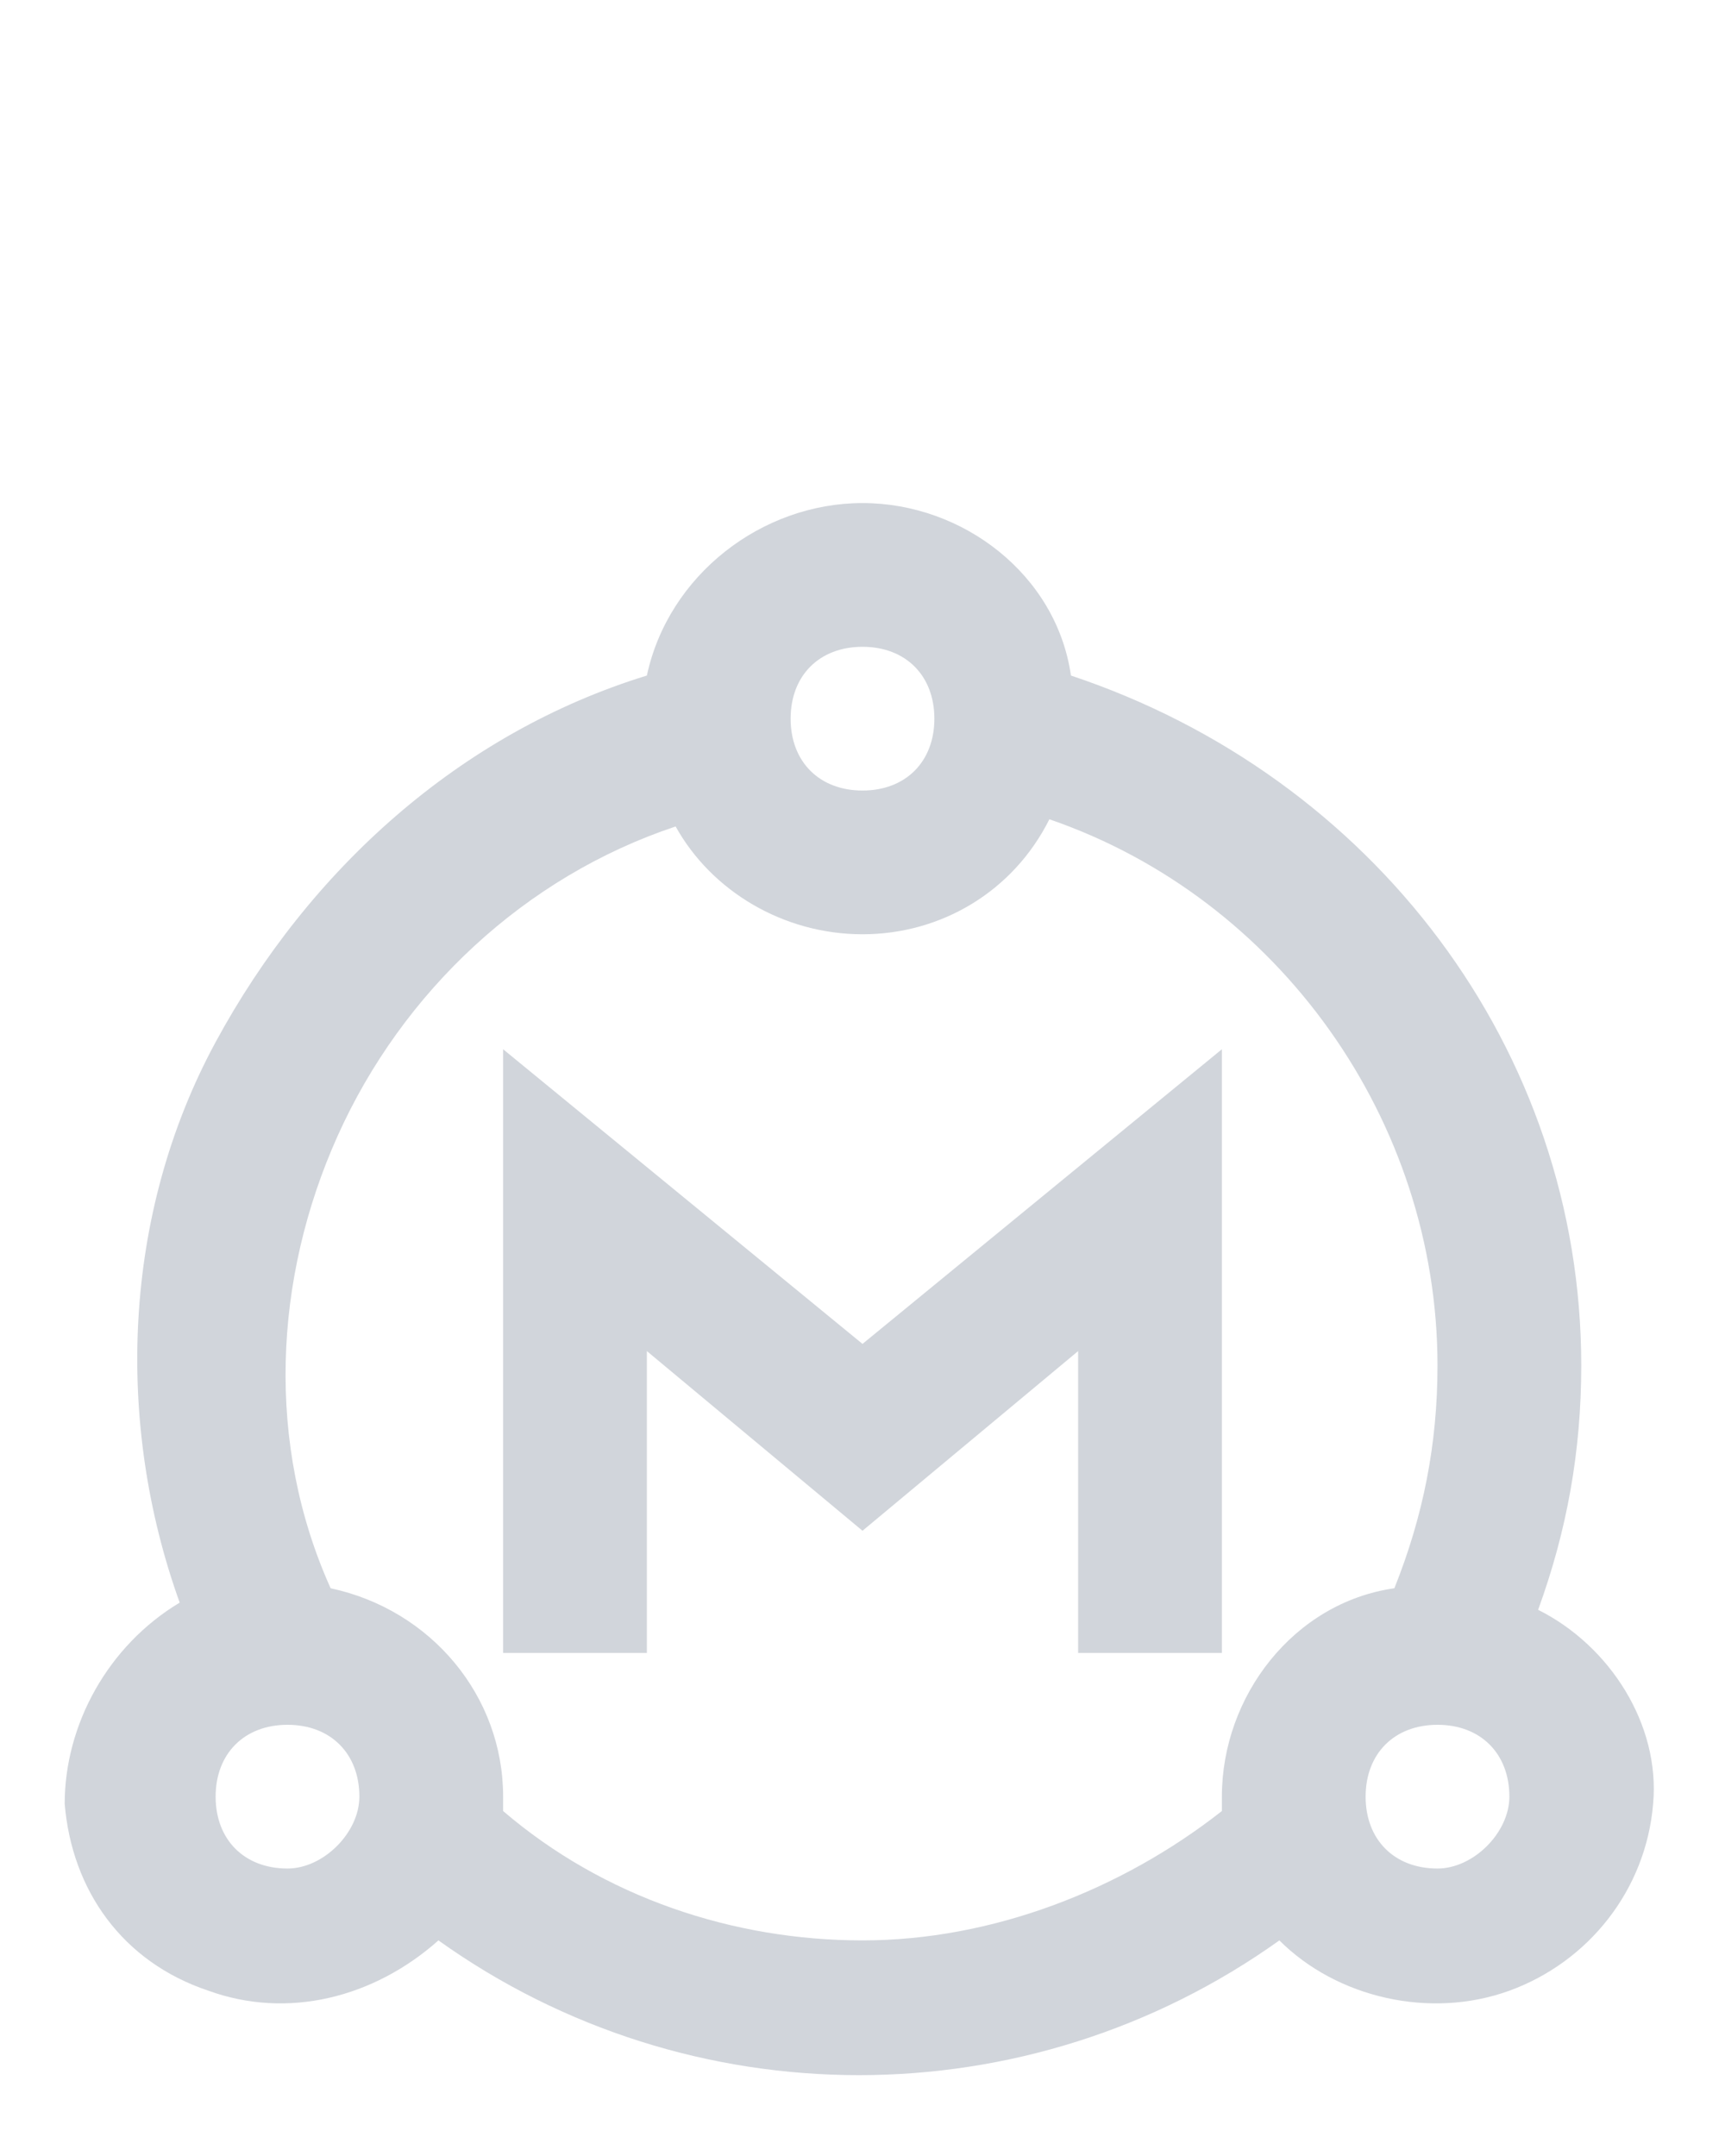 <?xml version="1.0" encoding="utf-8"?>
<!-- Generator: Adobe Illustrator 28.0.0, SVG Export Plug-In . SVG Version: 6.00 Build 0)  -->
<svg version="1.1" id="Layer_1" xmlns="http://www.w3.org/2000/svg" xmlns:xlink="http://www.w3.org/1999/xlink" x="0px" y="0px"
	 viewBox="0 0 24 30" style="enable-background:new 0 0 24 30;" xml:space="preserve">
<style type="text/css">
	.st0{fill:#D1D5DB;}
	.st1{fill-rule:evenodd;clip-rule:evenodd;fill:#D1D5DB;}
</style>
<g id="Master-Active">
	<g id="Group-2" transform="translate(1, 7)">
		<path id="Path_18873" class="st0" d="M20.4,15.4c0.4-1.1,0.6-2.2,0.6-3.4c0-4.4-2.9-8.2-7.1-9.6C13.7,1,12.4,0,11,0S8.3,1,8,2.4
			C5.4,3.2,3.3,5.1,2,7.5s-1.4,5.3-0.5,7.8c-1,0.6-1.6,1.7-1.6,2.8c0.1,1.2,0.8,2.2,2,2.6c1.1,0.4,2.3,0.1,3.2-0.7
			c3.5,2.5,8.2,2.5,11.7,0c0.8,0.8,2.1,1.1,3.2,0.7c1.1-0.4,1.9-1.4,2-2.6C22.1,17,21.4,15.9,20.4,15.4L20.4,15.4z M11,2
			c0.6,0,1,0.4,1,1s-0.4,1-1,1c-0.6,0-1-0.4-1-1S10.4,2,11,2z M3,19c-0.6,0-1-0.4-1-1c0-0.6,0.4-1,1-1s1,0.4,1,1C4,18.5,3.5,19,3,19
			z M11,20c-1.8,0-3.6-0.6-5-1.8c0-0.1,0-0.1,0-0.2c0-1.4-1-2.6-2.4-2.9c-0.9-2-0.8-4.3,0.1-6.3s2.6-3.6,4.7-4.3C8.9,5.4,9.9,6,11,6
			s2.1-0.6,2.6-1.6C16.8,5.5,19,8.6,19,12c0,1.1-0.2,2.1-0.6,3.1C17,15.3,16,16.6,16,18c0,0.1,0,0.1,0,0.2C14.6,19.3,12.8,20,11,20z
			 M19,19c-0.6,0-1-0.4-1-1c0-0.6,0.4-1,1-1c0.6,0,1,0.4,1,1C20,18.5,19.5,19,19,19z"/>
		<polygon id="Path_18874" class="st1" points="16,16 16,7.6 11,11.7 6,7.6 6,16 8,16 8,11.8 11,14.3 14,11.8 14,16 		"/>
	</g>
</g>
</svg>
